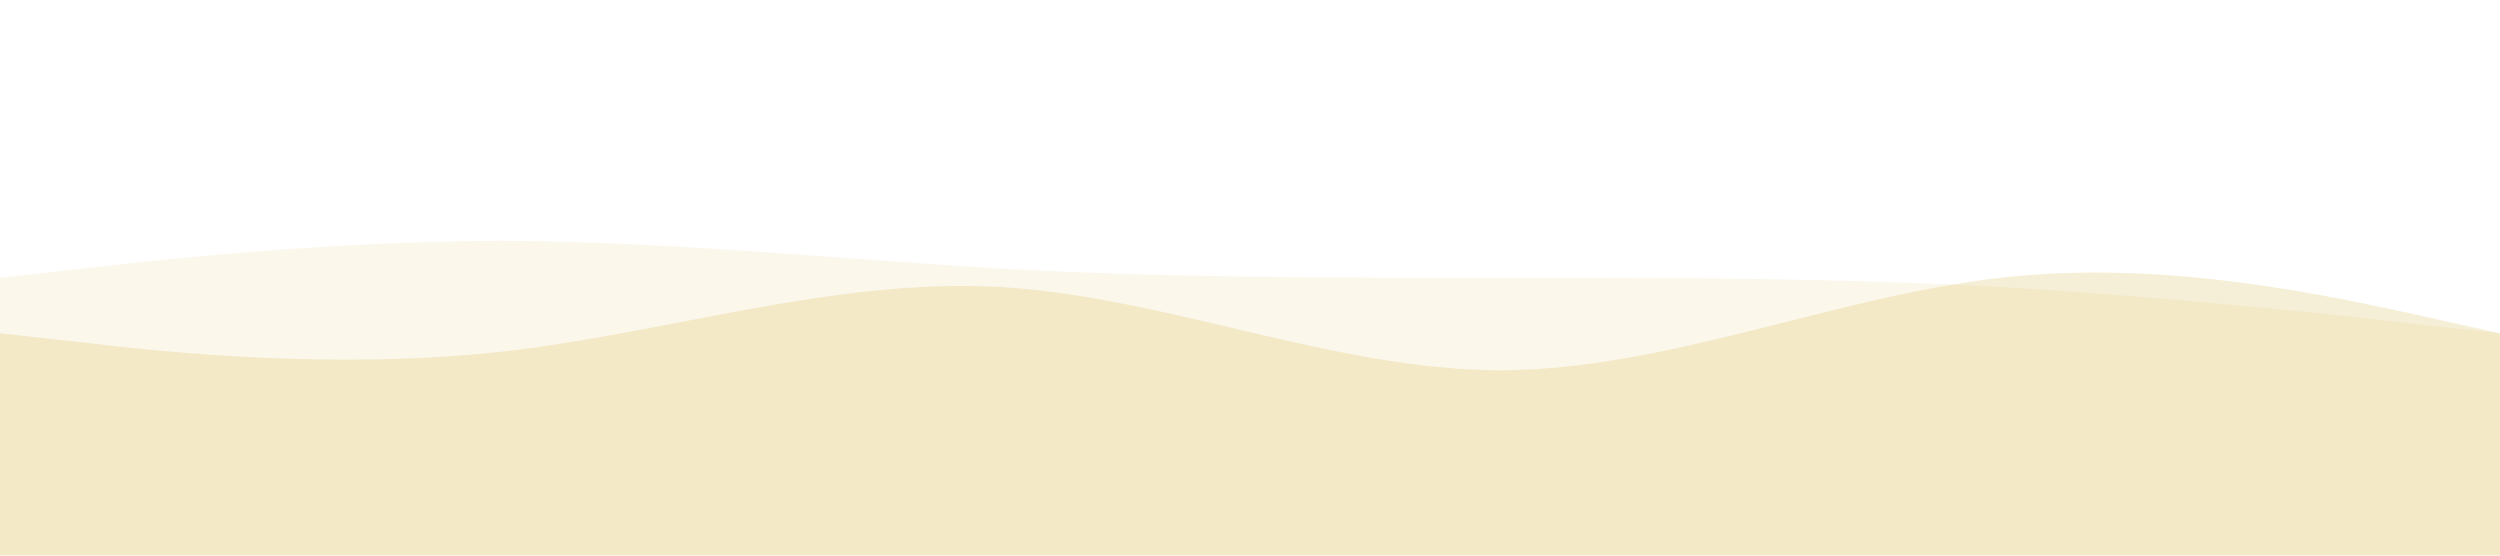 
<svg xmlns="http://www.w3.org/2000/svg" viewBox="0 0 1440 320">
  <path fill="#D4AF37" fill-opacity="0.1" d="M0,160L48,154.7C96,149,192,139,288,138.7C384,139,480,149,576,154.7C672,160,768,160,864,160C960,160,1056,160,1152,165.3C1248,171,1344,181,1392,186.7L1440,192L1440,320L1392,320C1344,320,1248,320,1152,320C1056,320,960,320,864,320C768,320,672,320,576,320C480,320,384,320,288,320C192,320,96,320,48,320L0,320Z"></path>
  <path fill="#D4AF37" fill-opacity="0.2" d="M0,192L48,197.3C96,203,192,213,288,202.7C384,192,480,160,576,165.3C672,171,768,213,864,213.3C960,213,1056,171,1152,160C1248,149,1344,171,1392,181.3L1440,192L1440,320L1392,320C1344,320,1248,320,1152,320C1056,320,960,320,864,320C768,320,672,320,576,320C480,320,384,320,288,320C192,320,96,320,48,320L0,320Z"></path>
</svg>
